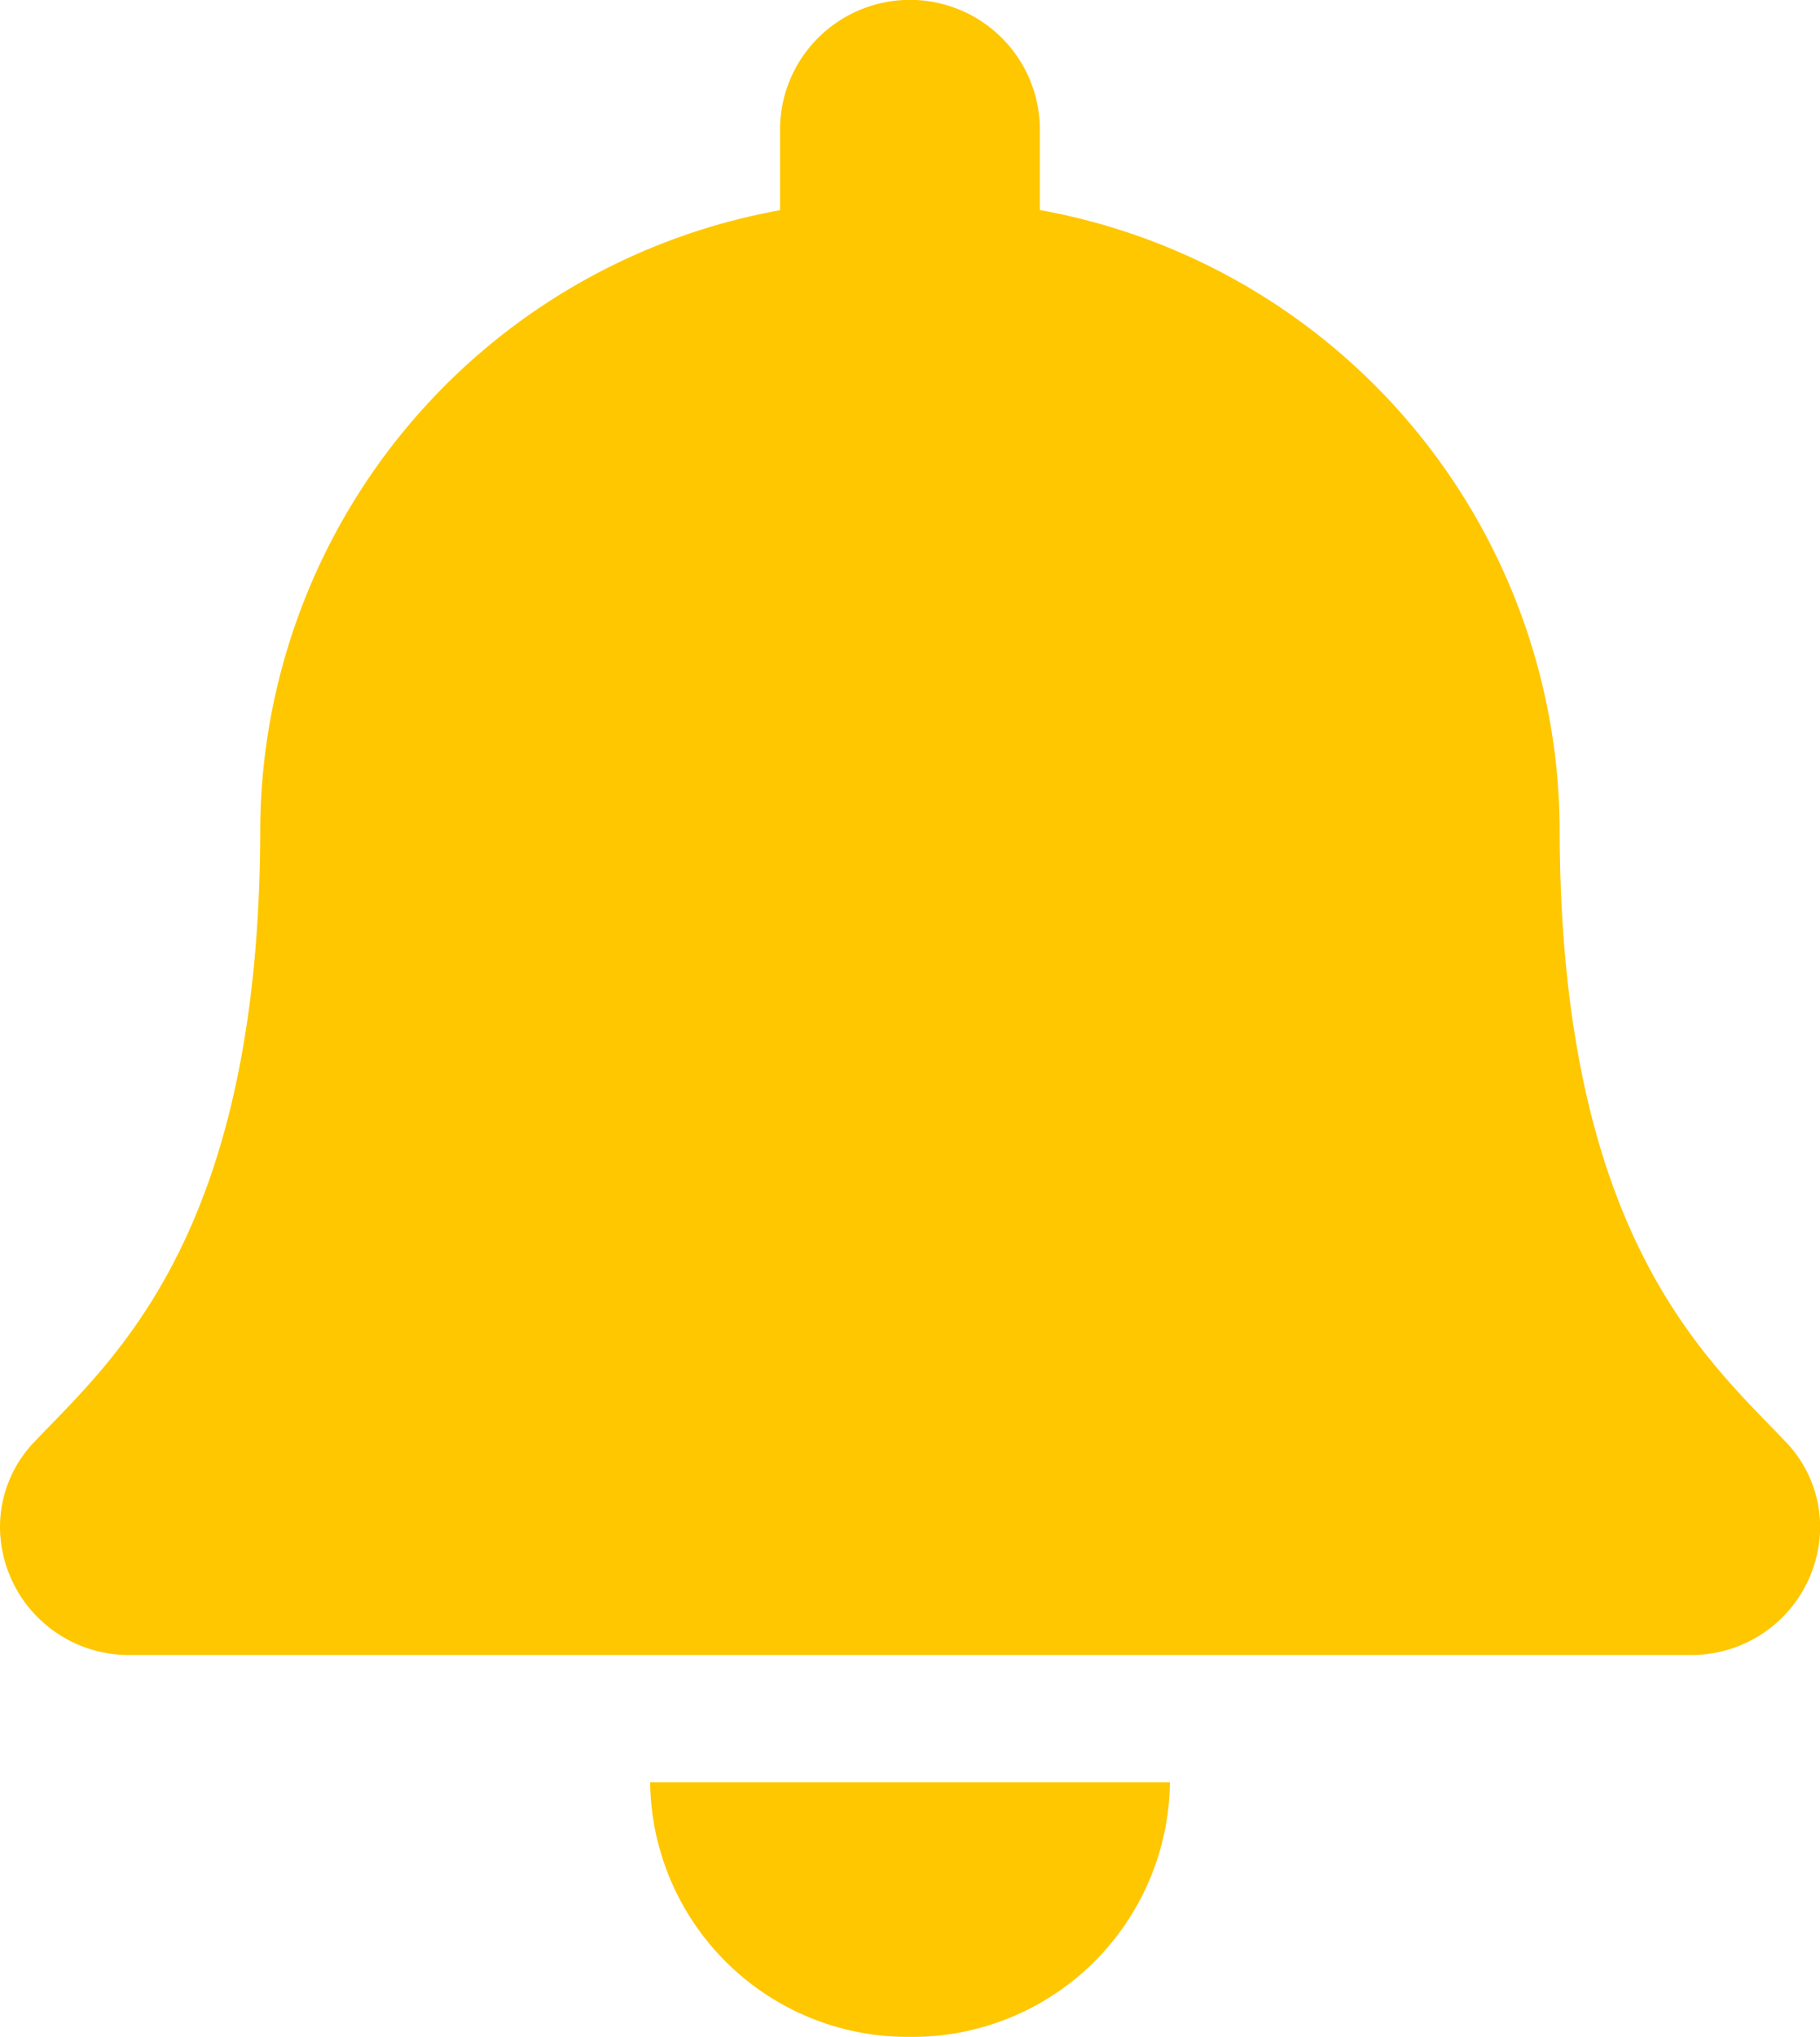 <svg xmlns="http://www.w3.org/2000/svg" width="36.765" height="41.13" viewBox="0 0 36.765 41.13">
  <path id="Icon_awesome-bell" data-name="Icon awesome-bell" d="M18.383,41.13a5.2,5.2,0,0,0,5.25-5.141h-10.5A5.2,5.2,0,0,0,18.383,41.13ZM36.058,29.1c-1.585-1.668-4.552-4.176-4.552-12.395a12.76,12.76,0,0,0-10.5-12.464V2.571a2.625,2.625,0,0,0-5.249,0V4.245a12.76,12.76,0,0,0-10.5,12.464c0,8.218-2.967,10.727-4.552,12.395A2.481,2.481,0,0,0,0,30.848a2.6,2.6,0,0,0,2.634,2.571h31.5a2.6,2.6,0,0,0,2.634-2.571A2.48,2.48,0,0,0,36.058,29.1Z" transform="translate(0)" fill="#ffc700"/>
</svg>
